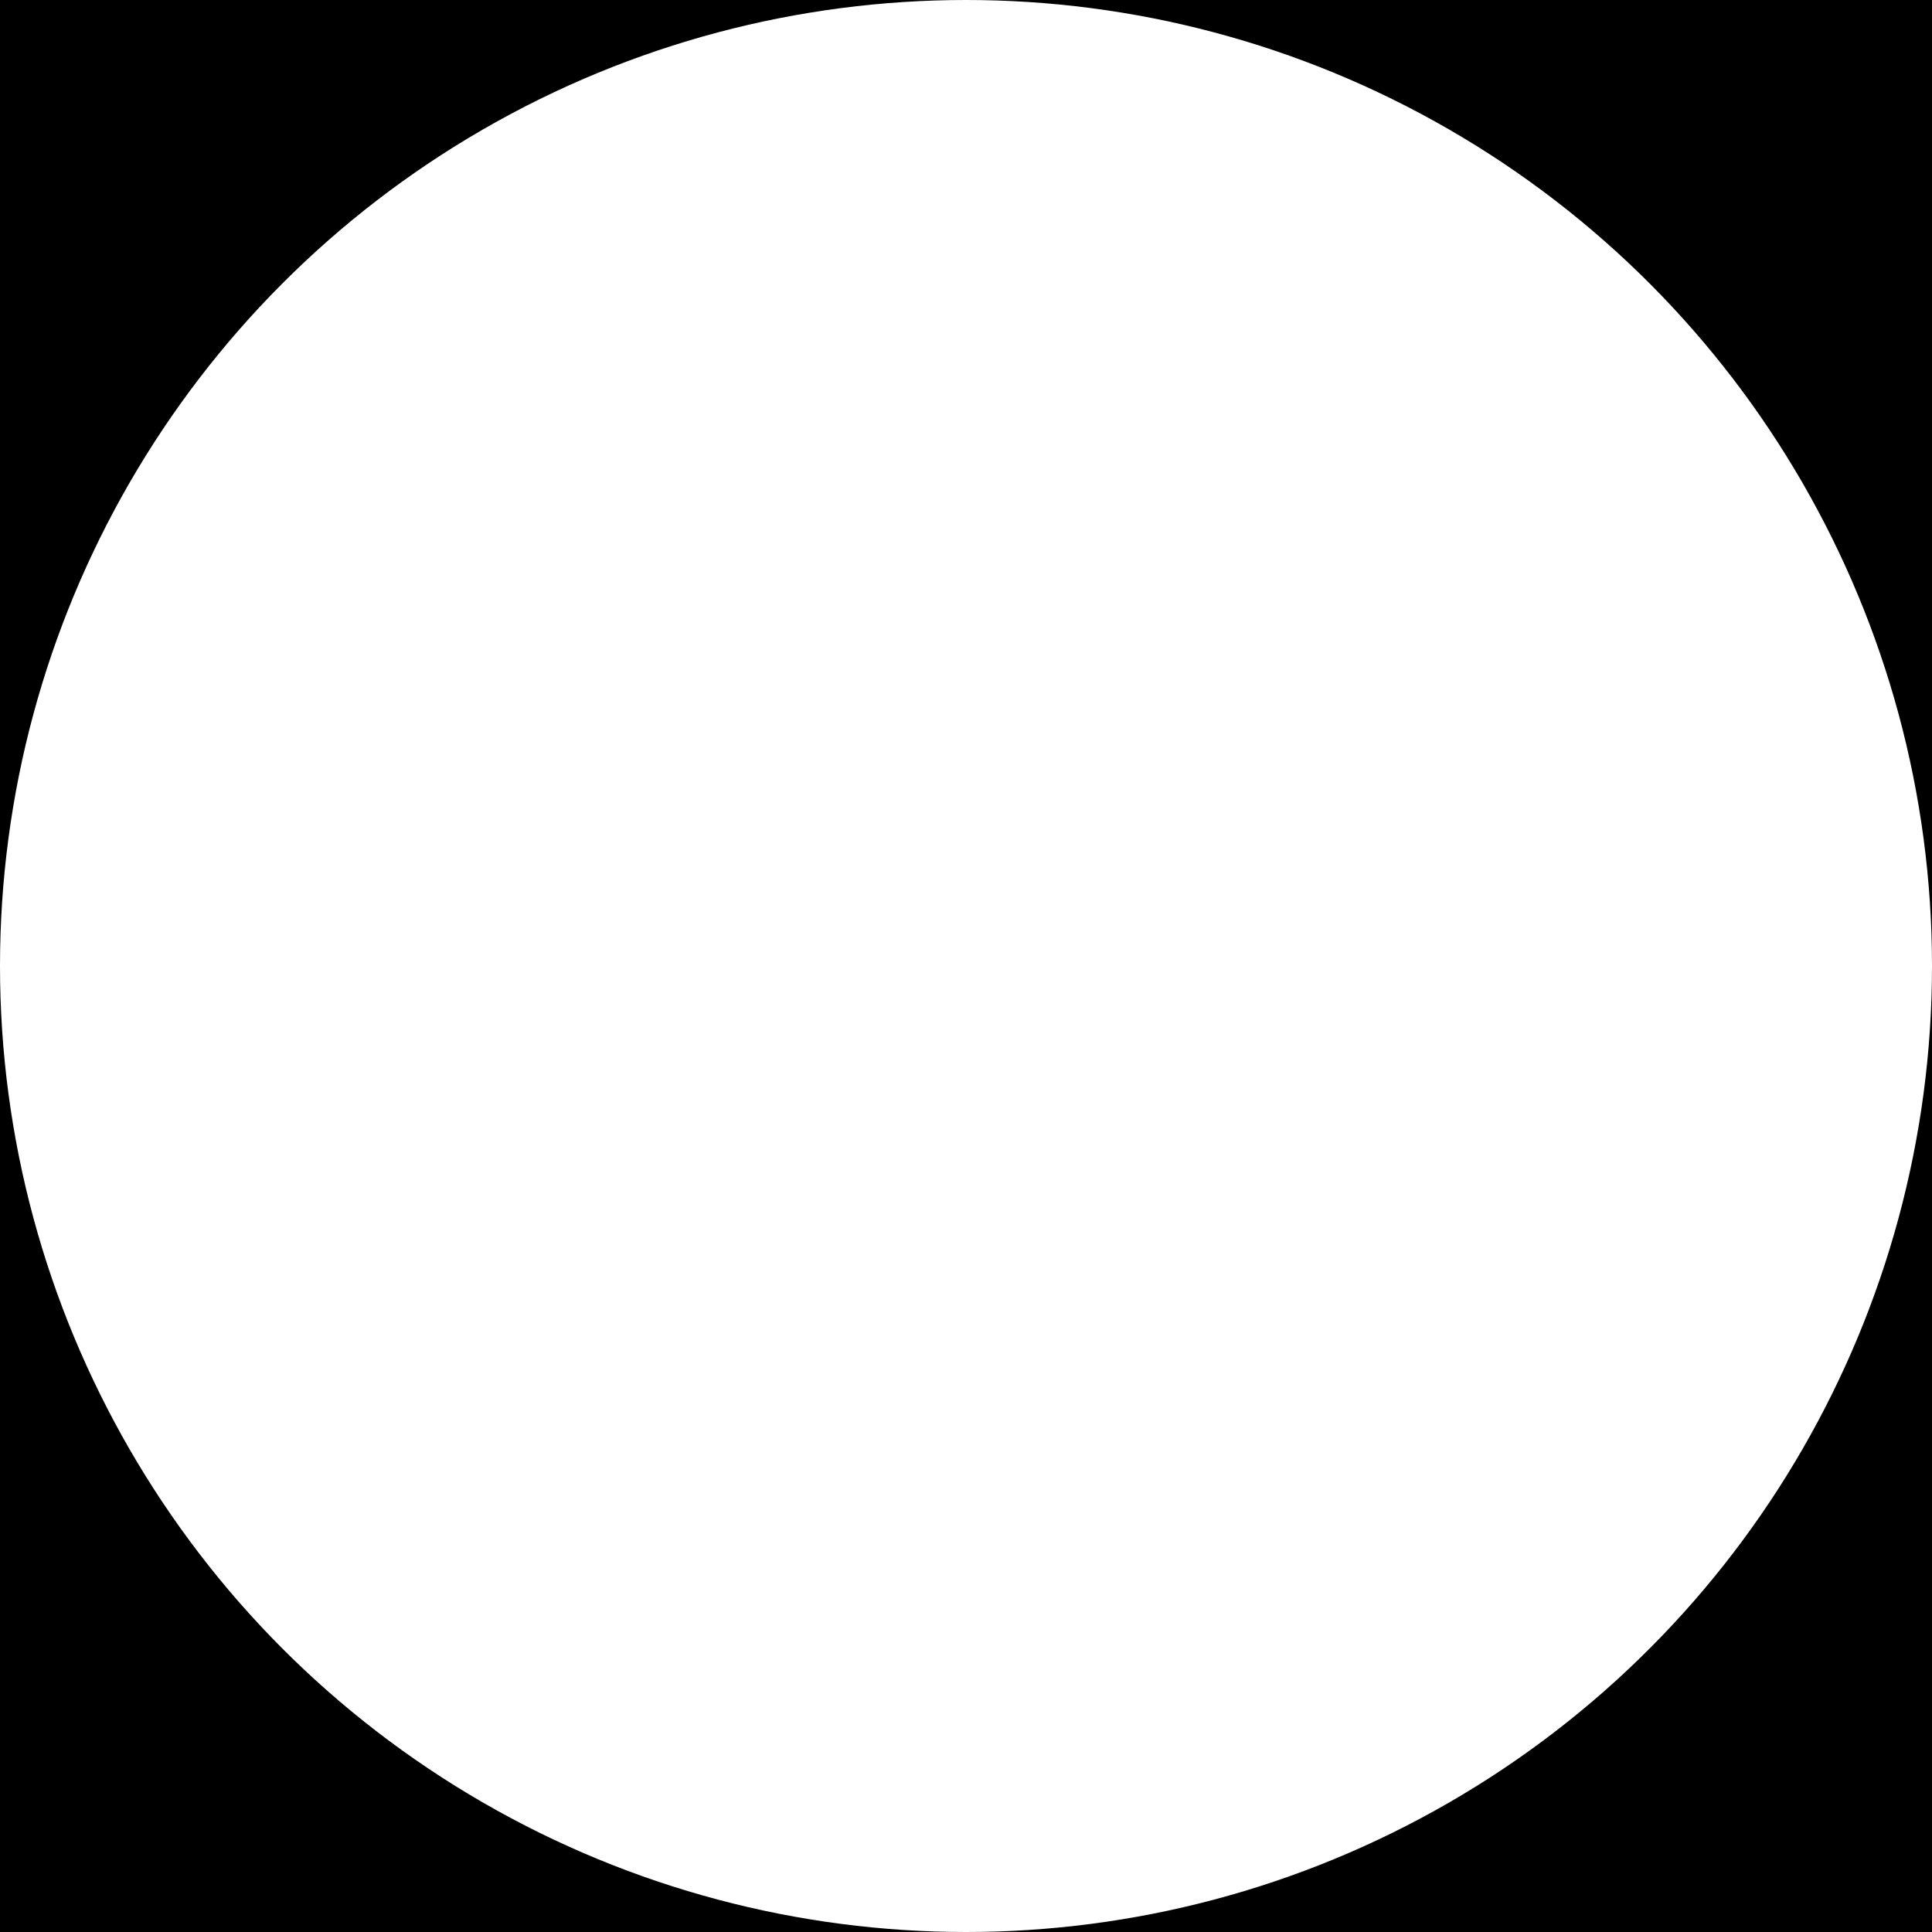 <svg width="73" height="73" viewBox="0 0 73 73" fill="none" xmlns="http://www.w3.org/2000/svg">
<rect width="73" height="73" fill="#E5E5E5"/>
<g clip-path="url(#clip0)">
<path d="M-24 -4C-24 -31.614 -1.614 -54 26 -54H340C367.614 -54 390 -31.614 390 -4V792C390 819.614 367.614 842 340 842H26C-1.614 842 -24 819.614 -24 792V-4Z" fill="black"/>
<circle cx="36.5" cy="36.5" r="36.5" fill="white"/>
<circle cx="73" cy="36" r="138.5" stroke="white" stroke-width="3"/>
</g>
<defs>
<clipPath id="clip0">
<path d="M-24 -4C-24 -31.614 -1.614 -54 26 -54H340C367.614 -54 390 -31.614 390 -4V792C390 819.614 367.614 842 340 842H26C-1.614 842 -24 819.614 -24 792V-4Z" fill="white"/>
</clipPath>
</defs>
</svg>
